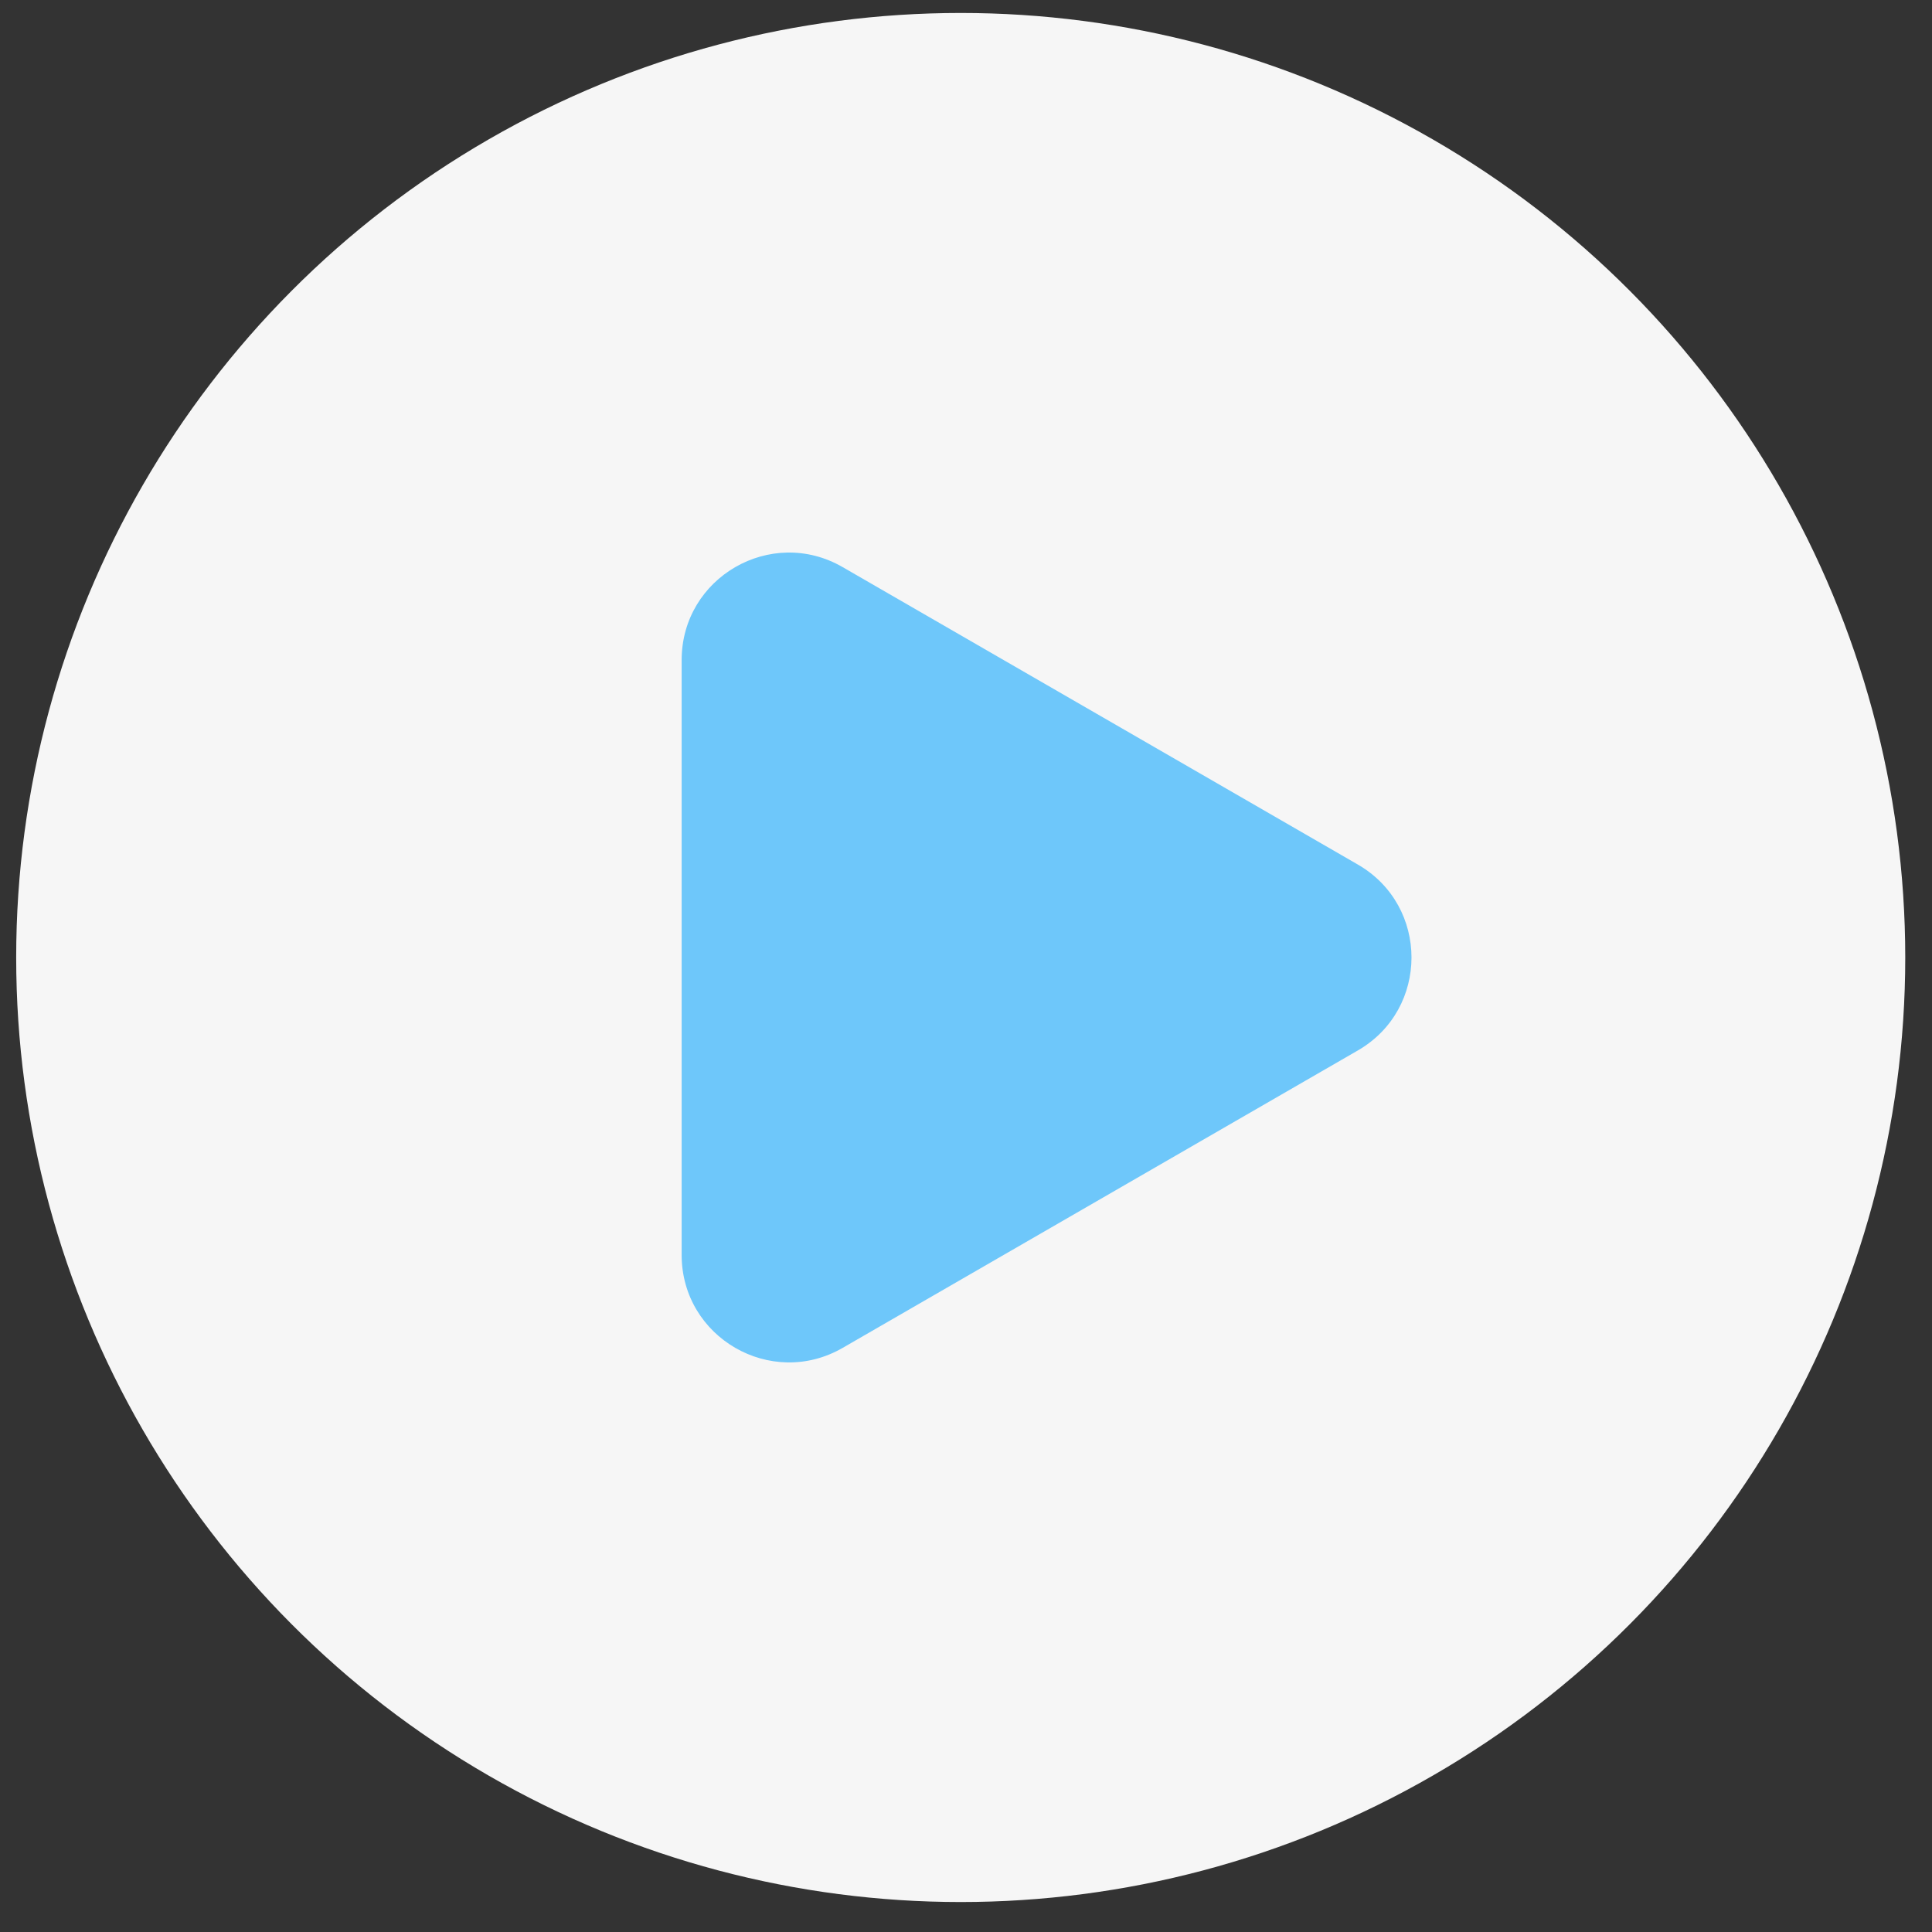 <svg width="45" height="45" viewBox="0 0 45 45" fill="none" xmlns="http://www.w3.org/2000/svg">
<rect x="0" y="0" width="45" height="45" fill="#333333" stroke="none"/>
<circle cx="22.377" cy="22.302" r="22" fill="#F6F6F6"/>
<path d="M31.627 20.137C33.293 21.099 33.293 23.505 31.627 24.467L19.627 31.395C17.96 32.357 15.877 31.154 15.877 29.23L15.877 15.374C15.877 13.449 17.96 12.246 19.627 13.209L31.627 20.137Z" fill="#6EC7FA"/>
</svg>
